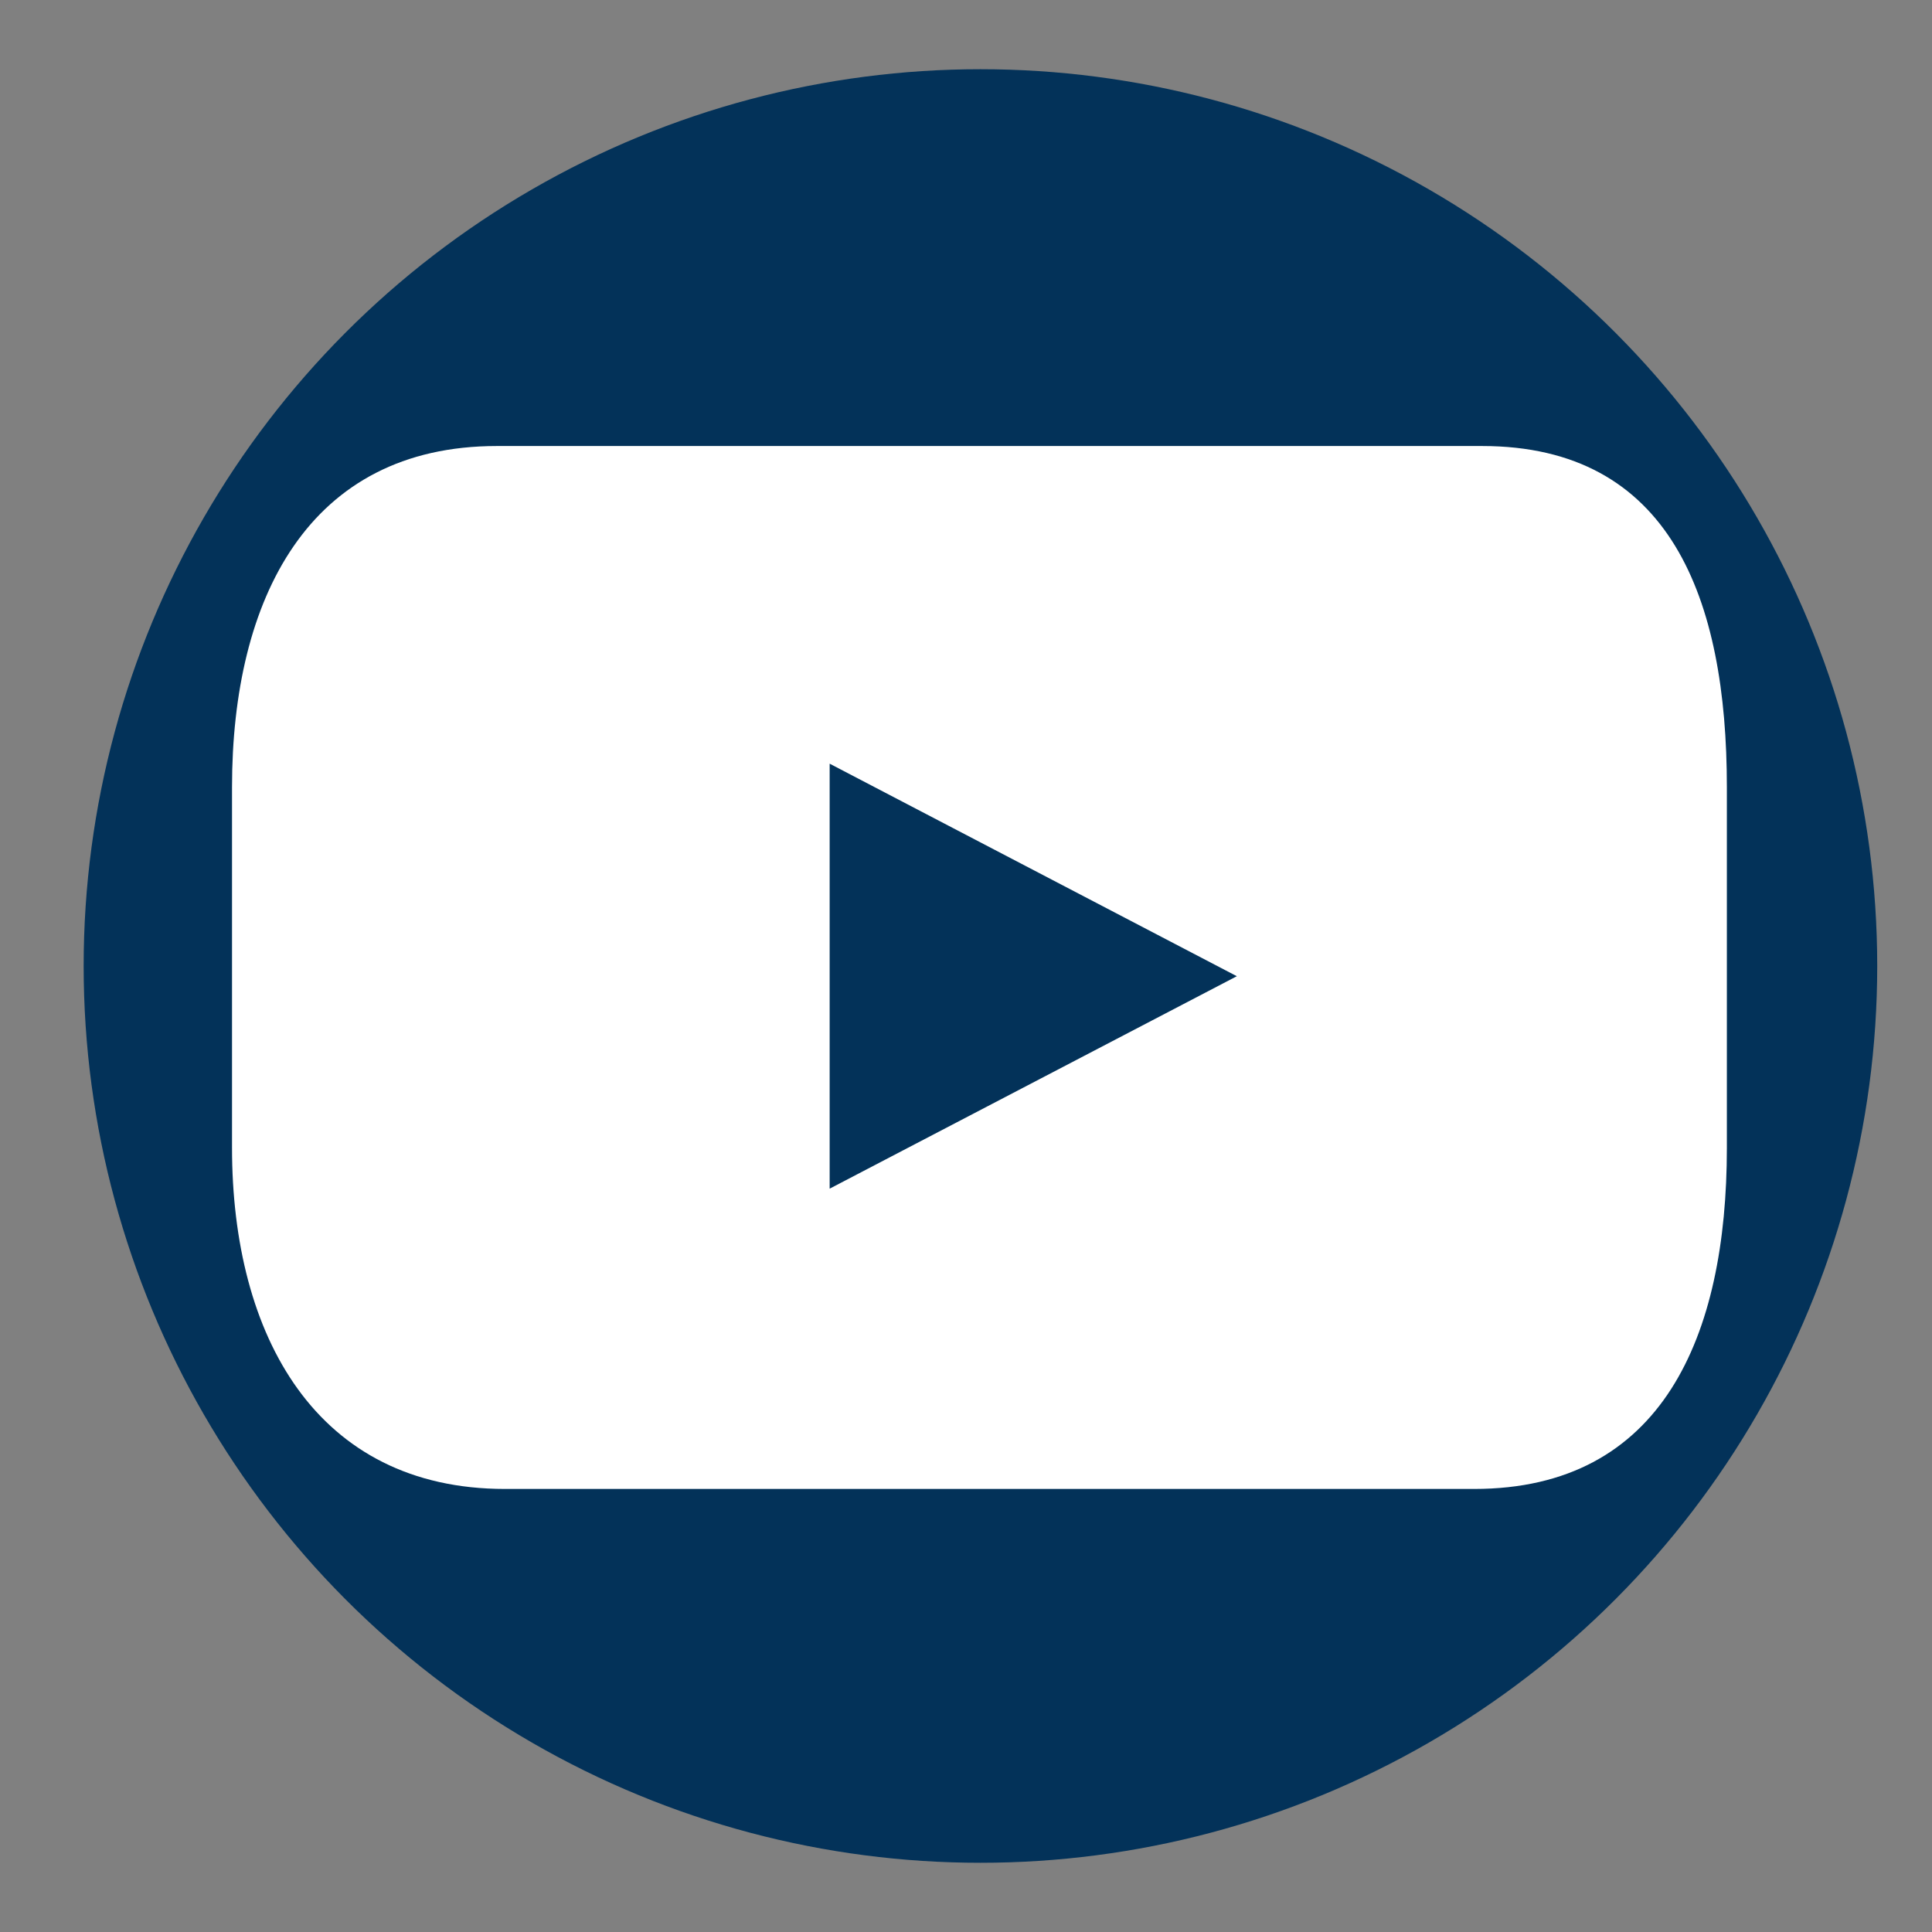<?xml version="1.0" encoding="utf-8"?>
<!-- Generator: Adobe Illustrator 24.0.0, SVG Export Plug-In . SVG Version: 6.00 Build 0)  -->
<svg version="1.1" id="Ebene_1" xmlns="http://www.w3.org/2000/svg" xmlns:xlink="http://www.w3.org/1999/xlink" x="0px" y="0px"
	 viewBox="0 0 1080 1080" style="enable-background:new 0 0 1080 1080;" xml:space="preserve">
<rect x="0" y="0" width="1080" height="1080" fill="#808080" stroke="none"/>
<style type="text/css">
	.st0{fill:#033259;}
	.st1{display:none;fill:none;stroke:#FFFFFF;stroke-miterlimit:10;}
	.st2{display:none;fill:#FFFFFF;}
	.st3{display:none;}
	.st4{display:inline;}
	.st5{fill:#FFFFFF;}
</style>
<circle class="st0" cx="548.07" cy="540" r="501.31"/>
<circle class="st1" cx="547.43" cy="539.75" r="449.76"/>
<path class="st2" d="M679.58,285.95h88.33V147.12H658.21h-22.68c0,0-83.22-2.06-136.28,66.89c0,0-36.13,34.07-36.69,133.83h-0.03
	v104.13H331.7v146.06h130.9v381h150.84V599.39H615v-1.36h128.42l17.93-146.06H613.44V347.84h-0.04
	C613.77,336.21,618.95,284.91,679.58,285.95z"/>
<g class="st3">
	<g class="st4">
		<g>
			<path class="st5" d="M698.84,152.21H399.87c-132.57,0-240.02,107.46-240.02,240.04v298.94c0,132.54,107.45,239.98,240.02,239.98
				h298.96c132.56,0,240-107.45,240-239.98V392.25C938.84,259.67,831.4,152.21,698.84,152.21z M864.07,662.49
				c0,107.14-86.85,193.93-193.92,193.93H428.56c-107.12,0-193.95-86.8-193.95-193.93V420.9c0-107.07,86.83-193.93,193.95-193.93
				h241.59c107.06,0,193.92,86.87,193.92,193.93V662.49z"/>
			<path class="st5" d="M559.8,337.88c-113.35,0-205.21,91.83-205.21,205.17c0,113.28,91.86,205.18,205.21,205.18
				c113.31,0,205.17-91.9,205.17-205.18C764.97,429.71,673.1,337.88,559.8,337.88z M559.8,666.49
				c-68.23,0-123.47-55.29-123.47-123.44c0-68.22,55.24-123.45,123.47-123.45c68.16,0,123.43,55.23,123.43,123.45
				C683.23,611.2,627.95,666.49,559.8,666.49z"/>
			<path class="st5" d="M802.95,334.68c0,28.82-23.4,52.17-52.19,52.17c-28.81,0-52.15-23.35-52.15-52.17
				c0-28.8,23.34-52.2,52.15-52.2C779.54,282.48,802.95,305.88,802.95,334.68z"/>
		</g>
	</g>
</g>
<path class="st2" d="M408.54,849.54c285.21,0,441.16-236.32,441.16-441.19c0-6.7-0.1-13.39-0.46-20.02
	c30.32-21.87,56.6-49.25,77.33-80.29c-27.76,12.32-57.69,20.64-89.01,24.41c32.02-19.22,56.54-49.59,68.19-85.77
	c-29.93,17.72-63.17,30.7-98.47,37.67c-28.35-30.17-68.53-49-113.18-49c-85.63,0-155,69.45-155,155c0,12.17,1.36,23.96,3.98,35.41
	c-128.84-6.56-243.18-68.22-319.6-162.02c-13.28,22.88-20.99,49.49-20.99,77.88c0,53.79,27.34,101.26,69.03,129.09
	c-25.43-0.8-49.38-7.77-70.25-19.42c-0.04,0.7-0.04,1.32-0.04,1.98c0,75.13,53.47,137.81,124.34,152
	c-12.93,3.52-26.68,5.48-40.8,5.48c-10.01,0-19.7-1.04-29.16-2.86c19.78,61.68,77.01,106.49,144.82,107.75
	C347.36,757.24,280.5,782,207.84,782c-12.48,0-24.79-0.73-36.97-2.17C239.48,823.86,320.96,849.54,408.54,849.54"/>
<g>
	<path class="st5" d="M828.49,249.33H277.76c-105.3,0-148.06,85.35-148.06,190.67v201.65c0,105.32,47.25,190.68,152.56,190.68
		h541.79c105.26,0,141.28-85.36,141.28-190.68V440C965.33,334.68,933.81,249.33,828.49,249.33z M463.78,664.47V426.9L691.4,545.71
		L463.78,664.47z"/>
</g>
</svg>
